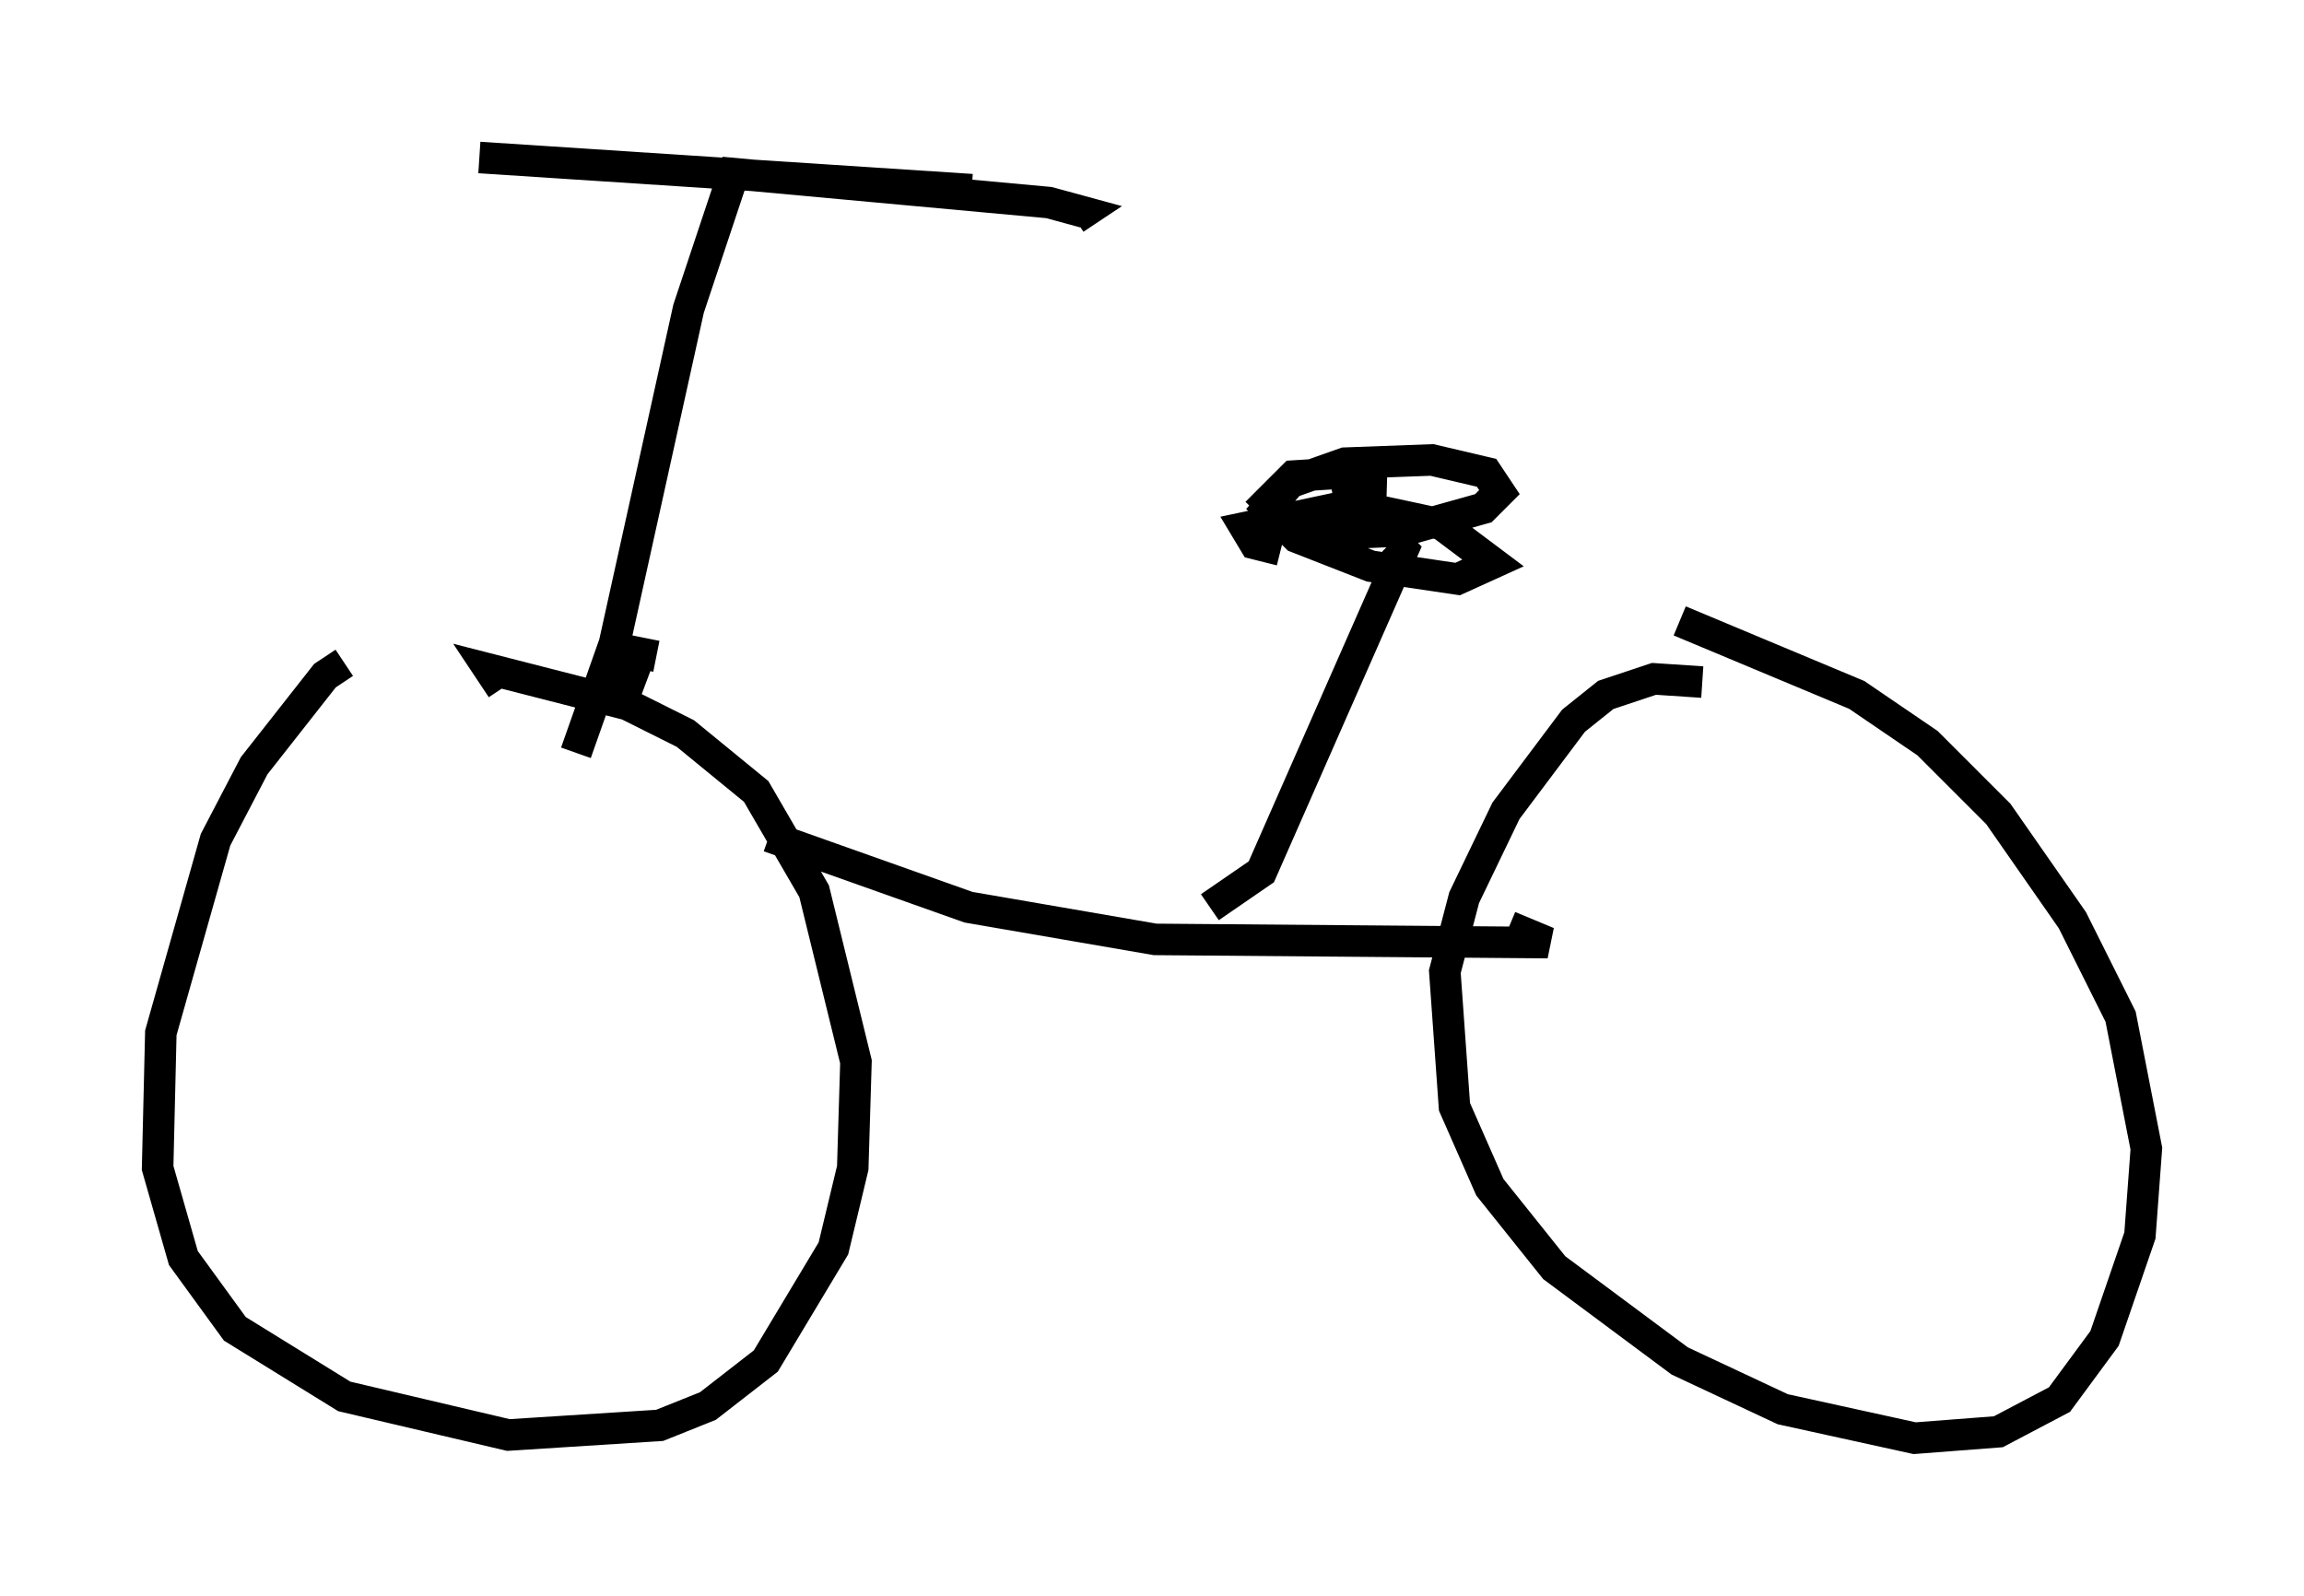 <?xml version="1.0" encoding="utf-8" ?>
<svg baseProfile="full" height="50.63" version="1.1" width="73.088" xmlns="http://www.w3.org/2000/svg" xmlns:ev="http://www.w3.org/2001/xml-events" xmlns:xlink="http://www.w3.org/1999/xlink"><defs /><rect fill="white" height="50.63" width="73.088" x="0" y="0" /><path d="M11.738, 21.436 m-0.817, -0.408 l-0.613, 0.408 -2.246, 2.858 l-1.225, 2.348 -1.735, 6.125 l-0.102, 4.288 0.817, 2.858 l1.633, 2.246 3.471, 2.144 l5.206, 1.225 4.798, -0.306 l1.531, -0.613 1.838, -1.429 l2.144, -3.573 0.613, -2.552 l0.102, -3.369 -1.327, -5.41 l-1.838, -3.165 -2.246, -1.838 l-1.838, -0.919 -4.39, -1.123 l0.408, 0.613 m38.078, -0.204 l-1.531, -0.102 -1.531, 0.51 l-1.021, 0.817 -2.144, 2.858 l-1.327, 2.756 -0.613, 2.348 l0.306, 4.288 1.123, 2.552 l2.042, 2.552 3.981, 2.96 l3.267, 1.531 4.185, 0.919 l2.654, -0.204 1.94, -1.021 l1.429, -1.94 1.123, -3.267 l0.204, -2.756 -0.817, -4.185 l-1.531, -3.063 -2.348, -3.369 l-2.246, -2.246 -2.246, -1.531 l-5.615, -2.348 m-32.463, 1.123 l-0.51, -0.102 -0.613, 1.633 m-1.429, 1.531 l1.225, -3.471 2.348, -10.617 l1.429, -4.288 10.004, 0.919 l1.123, 0.306 -0.306, 0.204 m-18.886, -1.94 l15.619, 1.021 m-6.431, 20.519 l6.329, 2.246 5.921, 1.021 l12.454, 0.102 -1.225, -0.51 m-9.494, -0.613 l1.633, -1.123 4.492, -10.208 l-0.306, -0.306 m-3.573, 0.306 l-0.817, -0.204 -0.306, -0.51 l3.369, -0.715 2.858, 0.613 l1.633, 1.225 -1.123, 0.51 l-2.756, -0.408 -2.348, -0.919 l-0.919, -0.919 0.715, -0.817 l1.735, -0.613 2.756, -0.102 l1.735, 0.408 0.408, 0.613 l-0.51, 0.51 -2.552, 0.715 l-2.246, 0.102 -1.531, -0.51 l-0.51, -0.51 0.817, -0.817 l1.633, -0.102 1.225, 0.306 l-1.633, 0.306 " fill="none" stroke="black" stroke-width="1" /></svg>